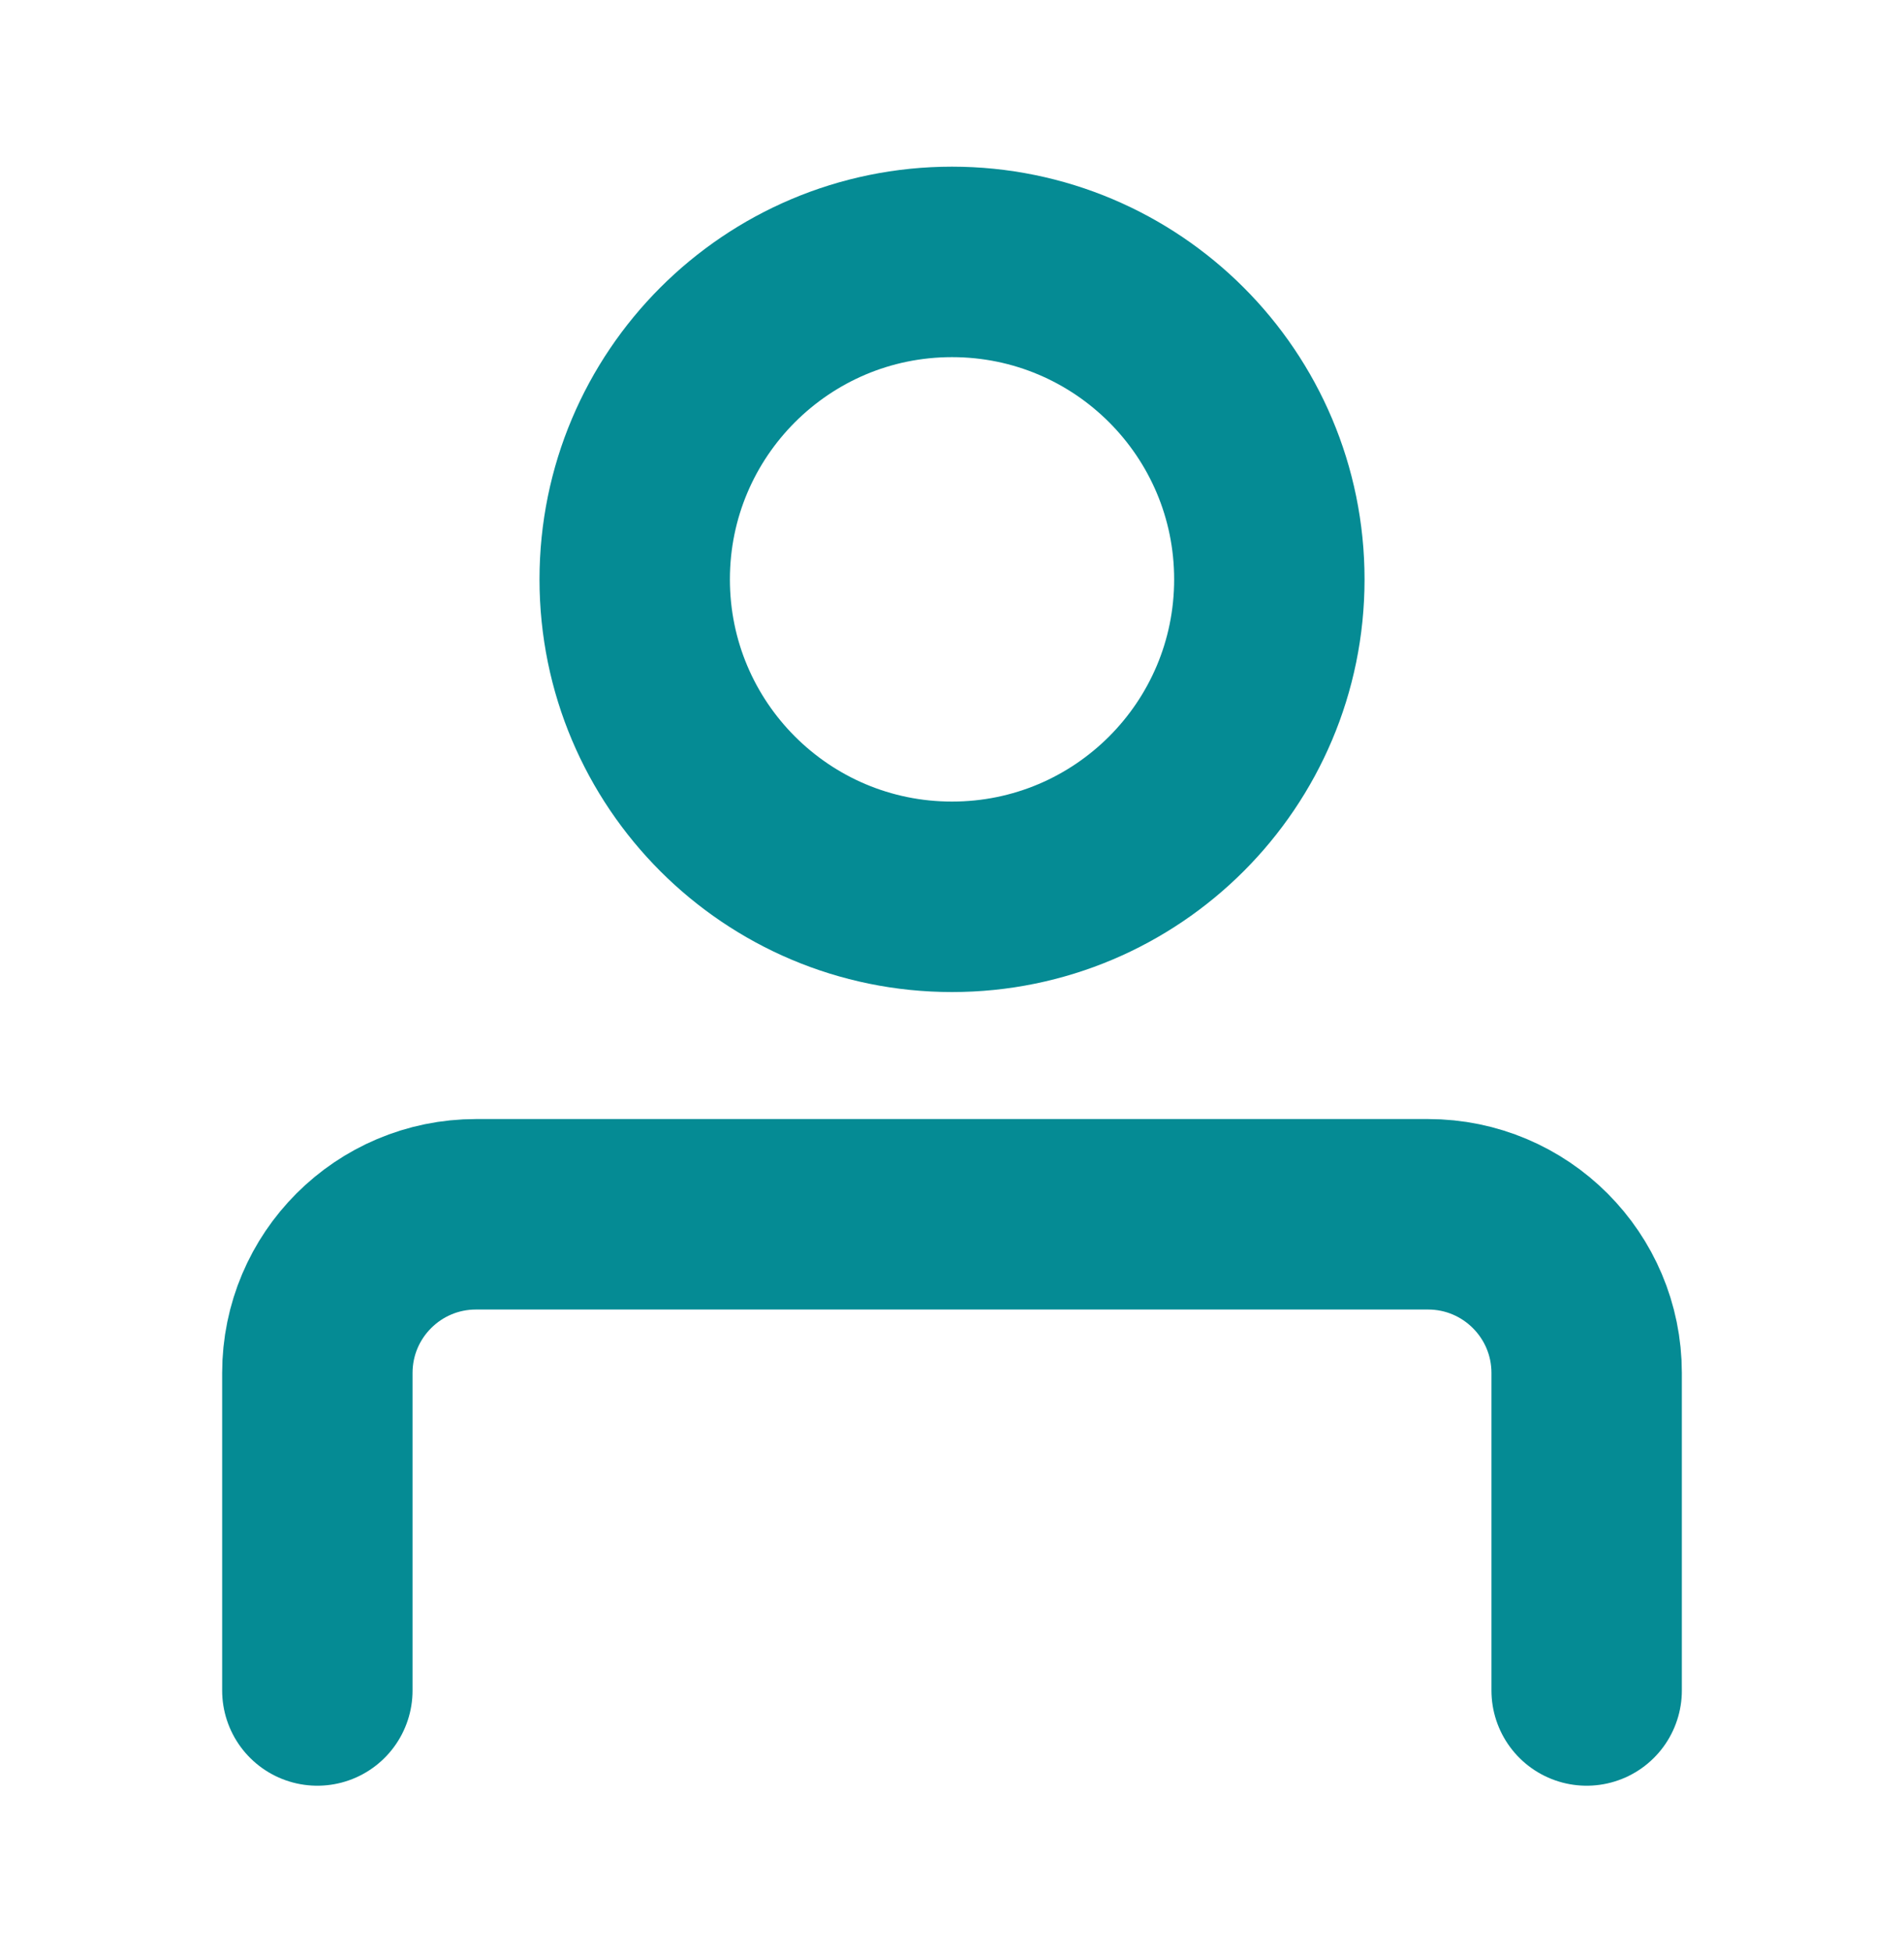 <svg width="40" height="41" viewBox="0 0 40 41" fill="none" xmlns="http://www.w3.org/2000/svg">
<path d="M20 18.833C23.682 18.833 26.667 15.849 26.667 12.167C26.667 8.485 23.682 5.5 20 5.5C16.318 5.5 13.334 8.485 13.334 12.167C13.334 15.849 16.318 18.833 20 18.833Z" stroke="#058B94" stroke-width="4" stroke-linecap="round" stroke-linejoin="round"/>
<path d="M6.667 35.5V28.833C6.667 26.992 8.159 25.5 10 25.5H30C31.841 25.5 33.333 26.992 33.333 28.833V35.5" stroke="#058B94" stroke-width="4" stroke-linecap="round" stroke-linejoin="round"/>
</svg>
